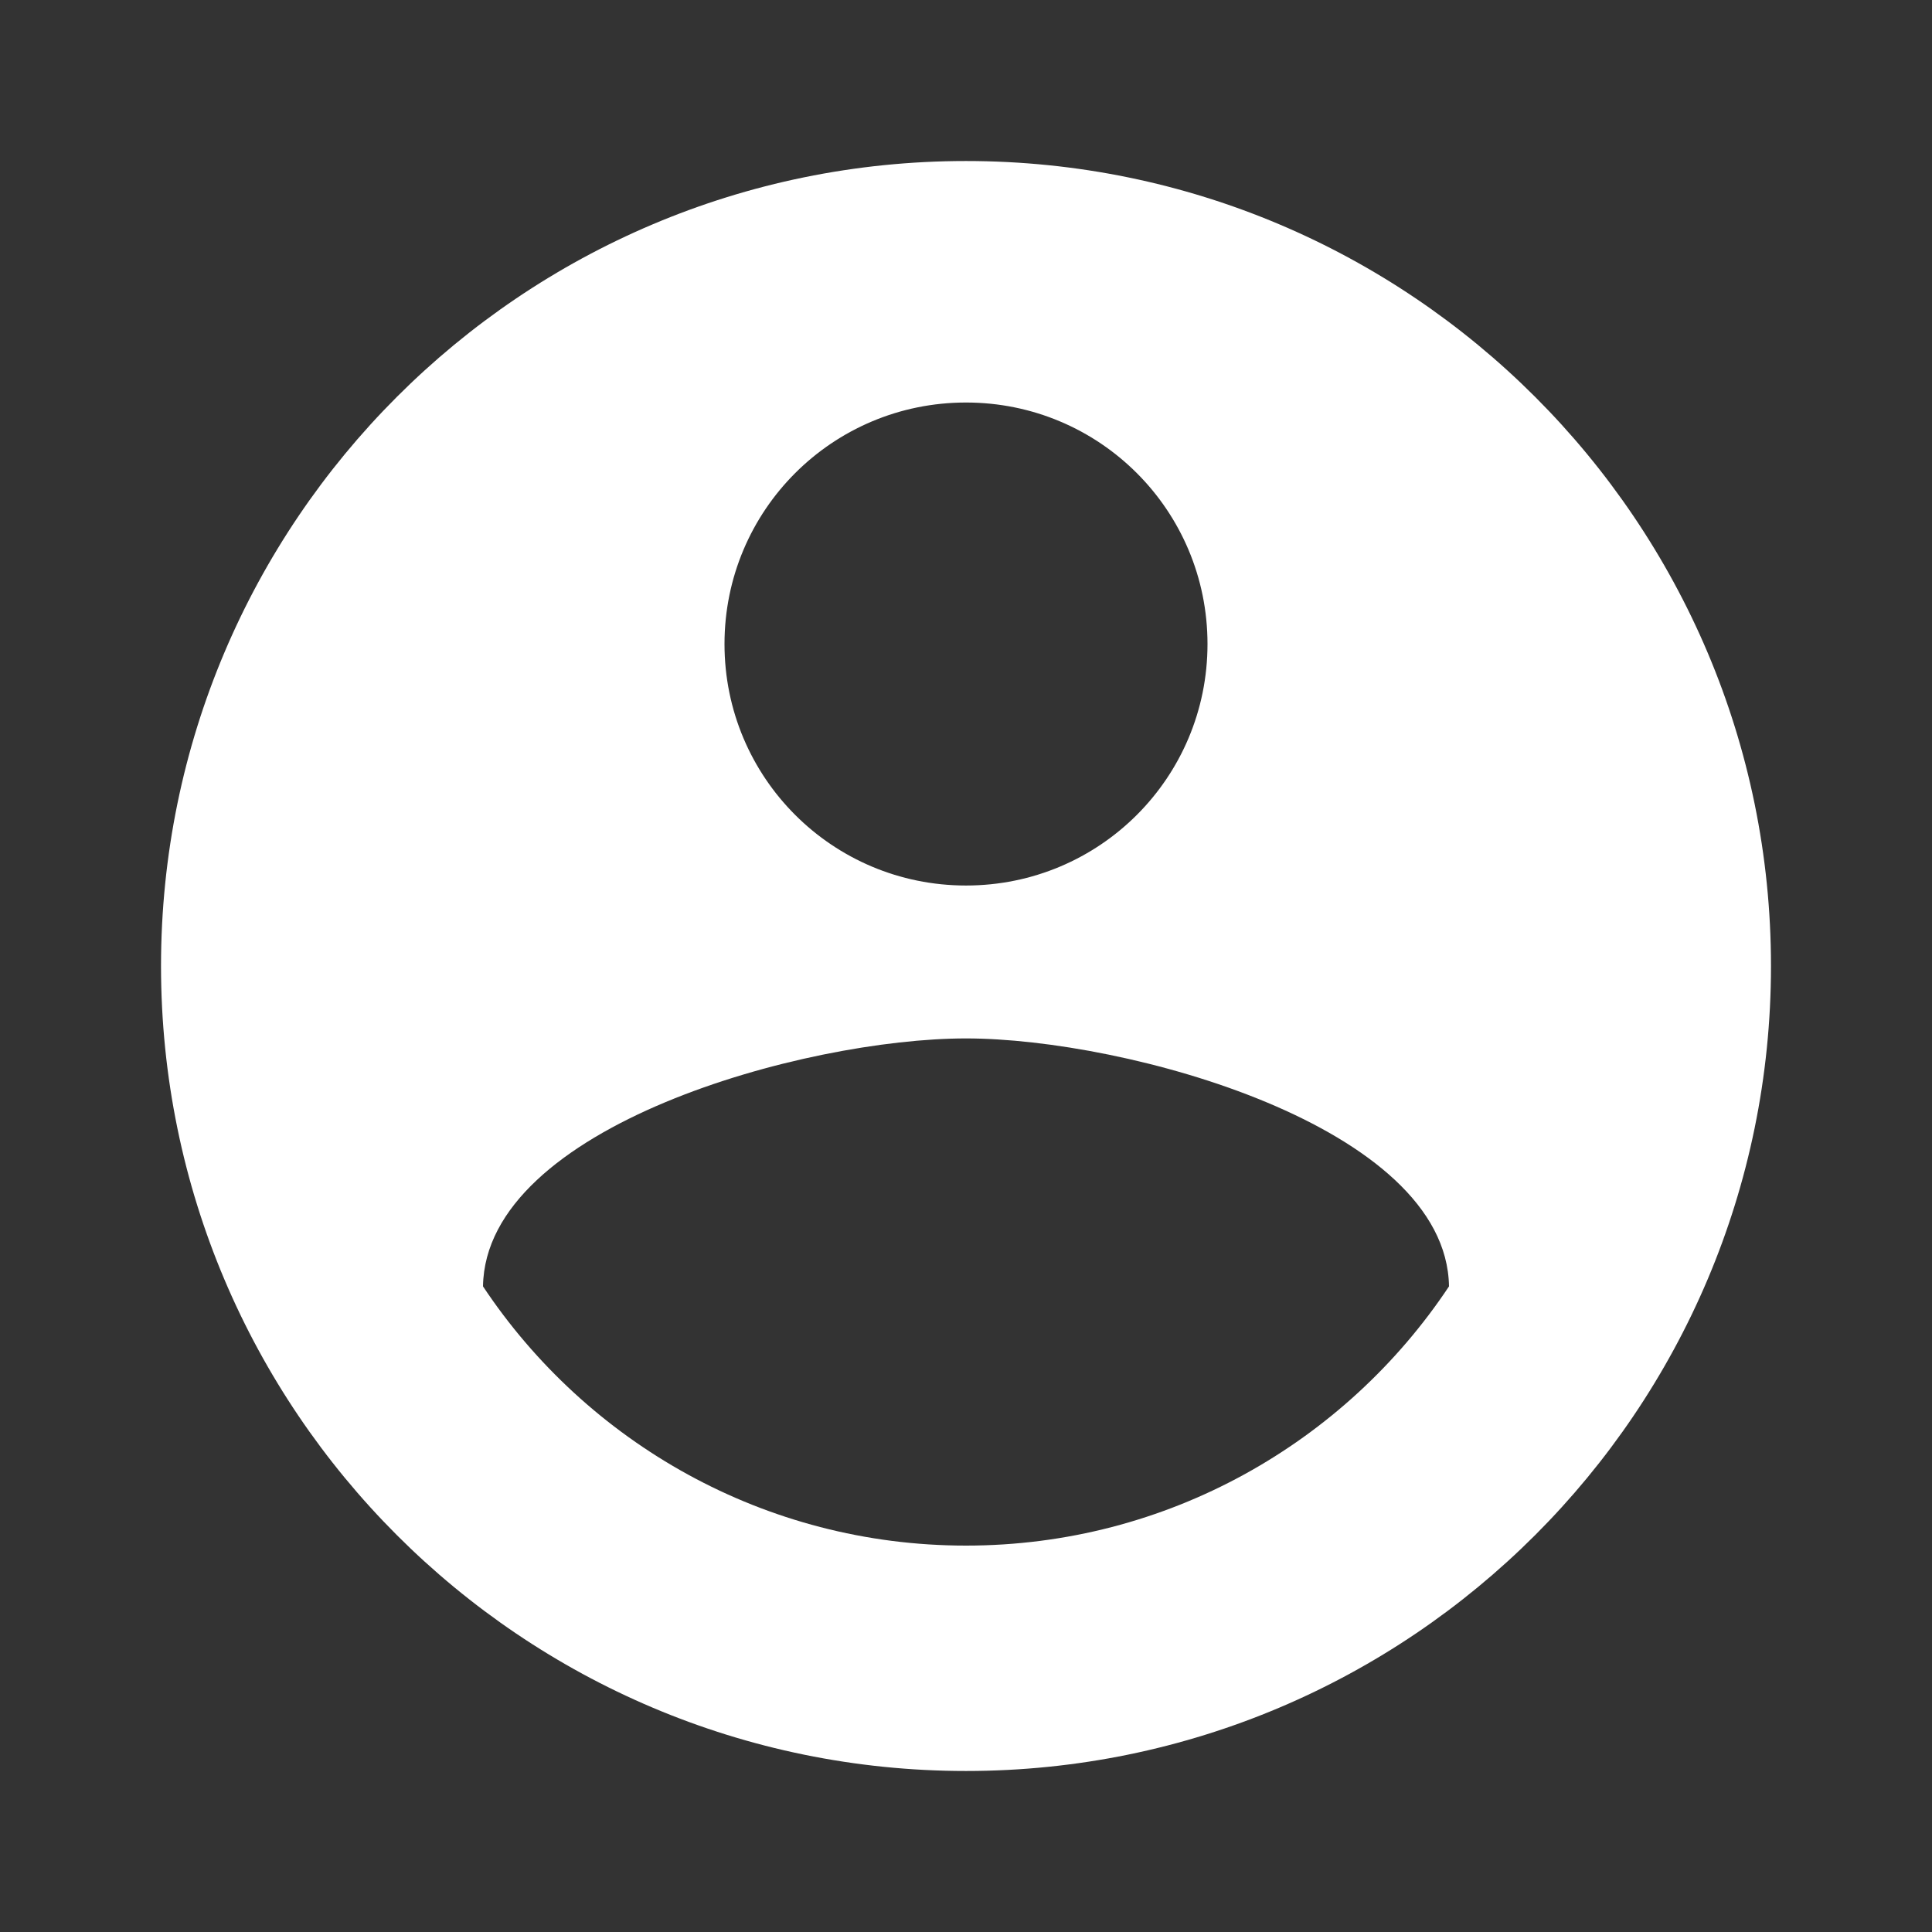 <svg width="50" height="50" viewBox="0 0 35 35" fill="none" xmlns="http://www.w3.org/2000/svg">
<rect x="0" y="0" width="35" height="35" fill="#333333" stroke="none"/>
<g clip-path="url(#clip0_301_15)">
<path d="M17.5 2.917C9.45 2.917 2.917 9.45 2.917 17.5C2.917 25.55 9.45 32.083 17.5 32.083C25.55 32.083 32.083 25.55 32.083 17.5C32.083 9.45 25.55 2.917 17.5 2.917ZM17.5 7.292C19.921 7.292 21.875 9.246 21.875 11.667C21.875 14.088 19.921 16.042 17.5 16.042C15.079 16.042 13.125 14.088 13.125 11.667C13.125 9.246 15.079 7.292 17.5 7.292ZM17.5 28C13.854 28 10.631 26.133 8.75 23.304C8.794 20.402 14.583 18.812 17.5 18.812C20.402 18.812 26.206 20.402 26.25 23.304C24.369 26.133 21.146 28 17.5 28Z" fill="#ffffff"/>
</g>
<defs>
<clipPath id="clip0_301_15">
<rect width="35" height="35" fill="white"/>
</clipPath>
</defs>
</svg>
